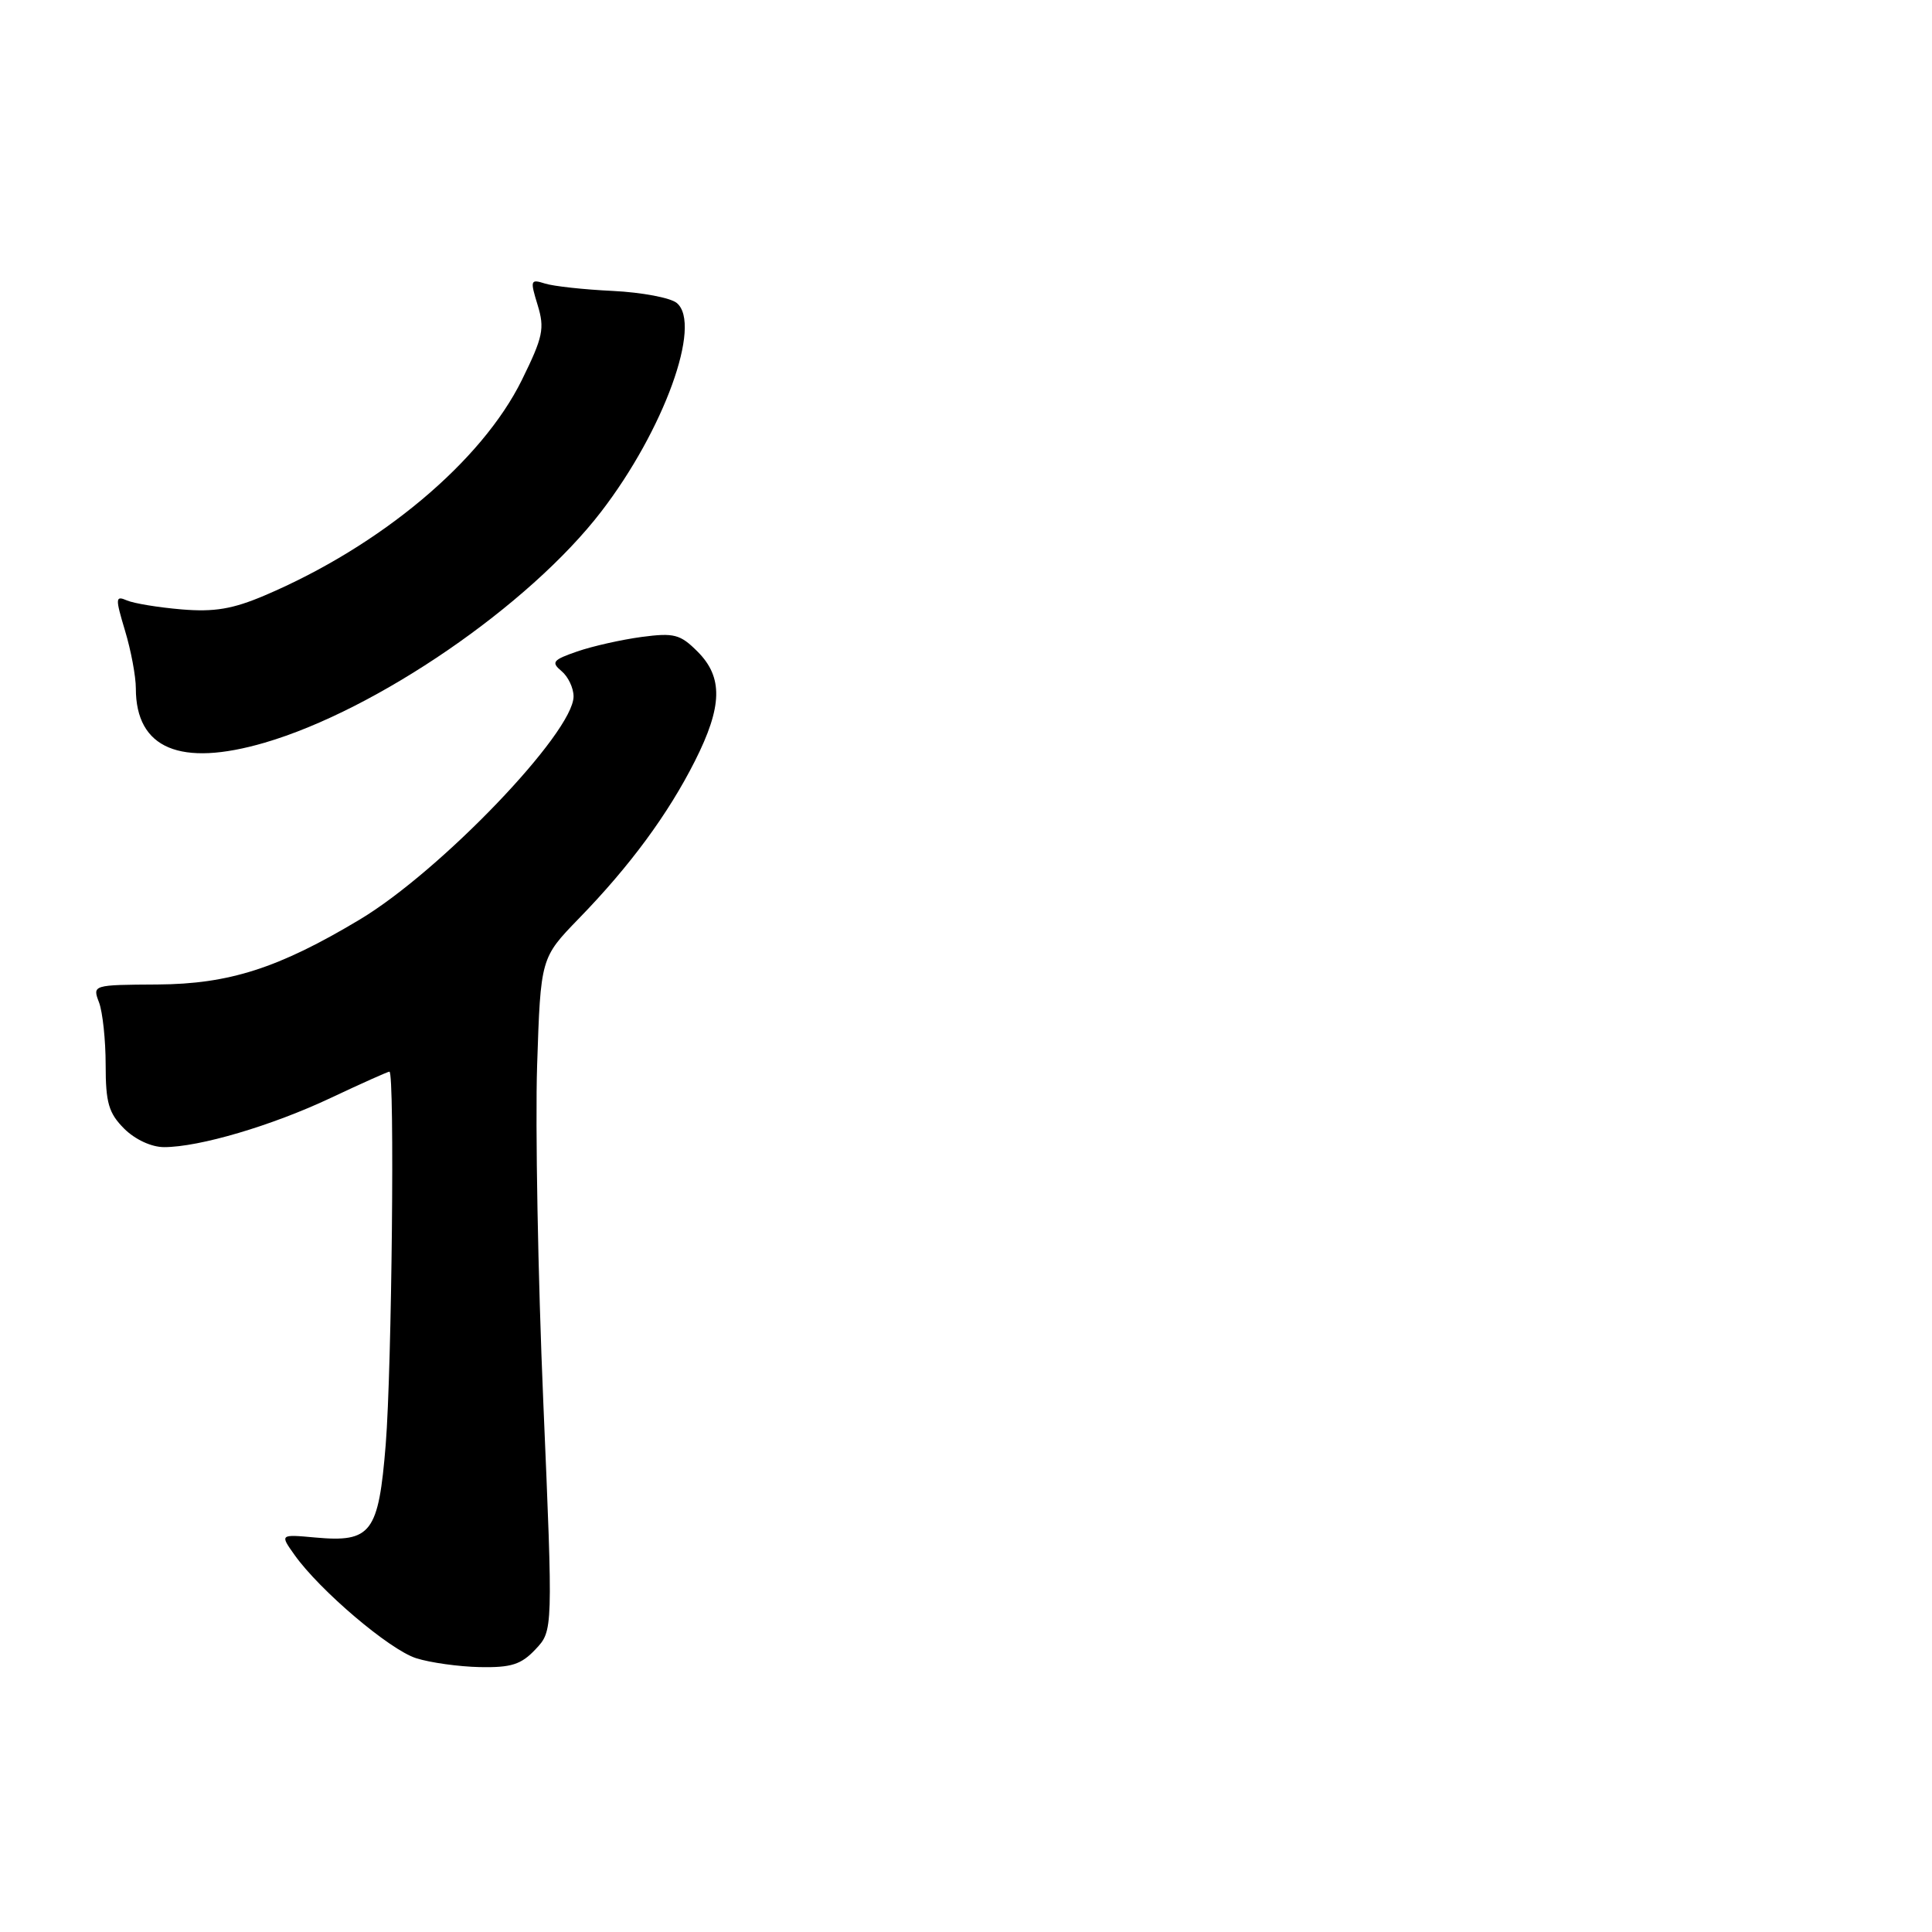 <?xml version="1.0" encoding="UTF-8" standalone="no"?>
<!DOCTYPE svg PUBLIC "-//W3C//DTD SVG 1.1//EN" "http://www.w3.org/Graphics/SVG/1.1/DTD/svg11.dtd" >
<svg xmlns="http://www.w3.org/2000/svg" xmlns:xlink="http://www.w3.org/1999/xlink" version="1.1" viewBox="0 0 256 256">
 <g >
 <path fill="currentColor"
d=" M 70.96 218.54 C 73.28 216.08 73.28 216.08 71.99 185.79 C 71.28 169.13 70.92 149.07 71.17 141.21 C 71.64 126.93 71.64 126.93 76.70 121.71 C 83.47 114.75 88.52 107.89 92.07 100.86 C 95.74 93.60 95.83 89.74 92.43 86.34 C 90.13 84.04 89.33 83.83 85.01 84.40 C 82.35 84.76 78.51 85.62 76.49 86.32 C 73.24 87.44 73.00 87.75 74.40 88.92 C 75.28 89.65 76.00 91.16 76.00 92.28 C 76.00 97.05 58.38 115.43 47.66 121.85 C 36.91 128.29 30.37 130.39 20.87 130.45 C 12.27 130.50 12.24 130.51 13.12 132.82 C 13.60 134.09 14.00 137.82 14.00 141.11 C 14.00 146.13 14.40 147.49 16.45 149.55 C 17.91 151.00 20.07 152.00 21.74 152.00 C 26.41 152.00 36.03 149.16 43.85 145.47 C 47.90 143.56 51.39 142.00 51.60 142.00 C 52.32 142.00 51.92 181.27 51.11 191.40 C 50.16 203.13 49.20 204.40 41.79 203.73 C 37.08 203.30 37.08 203.30 39.03 206.04 C 42.38 210.75 51.62 218.60 55.14 219.72 C 56.99 220.31 60.78 220.84 63.58 220.90 C 67.75 220.98 69.06 220.56 70.96 218.54 Z  M 35.07 98.41 C 49.94 94.06 70.10 80.22 79.65 67.81 C 87.97 57.00 93.06 42.96 89.68 40.15 C 88.84 39.45 85.03 38.74 81.21 38.55 C 77.39 38.37 73.34 37.93 72.21 37.57 C 70.28 36.96 70.23 37.13 71.24 40.42 C 72.19 43.53 71.96 44.64 69.15 50.35 C 63.84 61.13 50.44 72.36 35.07 78.90 C 30.84 80.70 28.40 81.11 24.07 80.75 C 21.00 80.49 17.75 79.96 16.82 79.56 C 15.28 78.90 15.26 79.21 16.57 83.58 C 17.36 86.19 18.00 89.63 18.00 91.22 C 18.00 99.20 23.89 101.68 35.07 98.41 Z "/>
</g>
</svg>